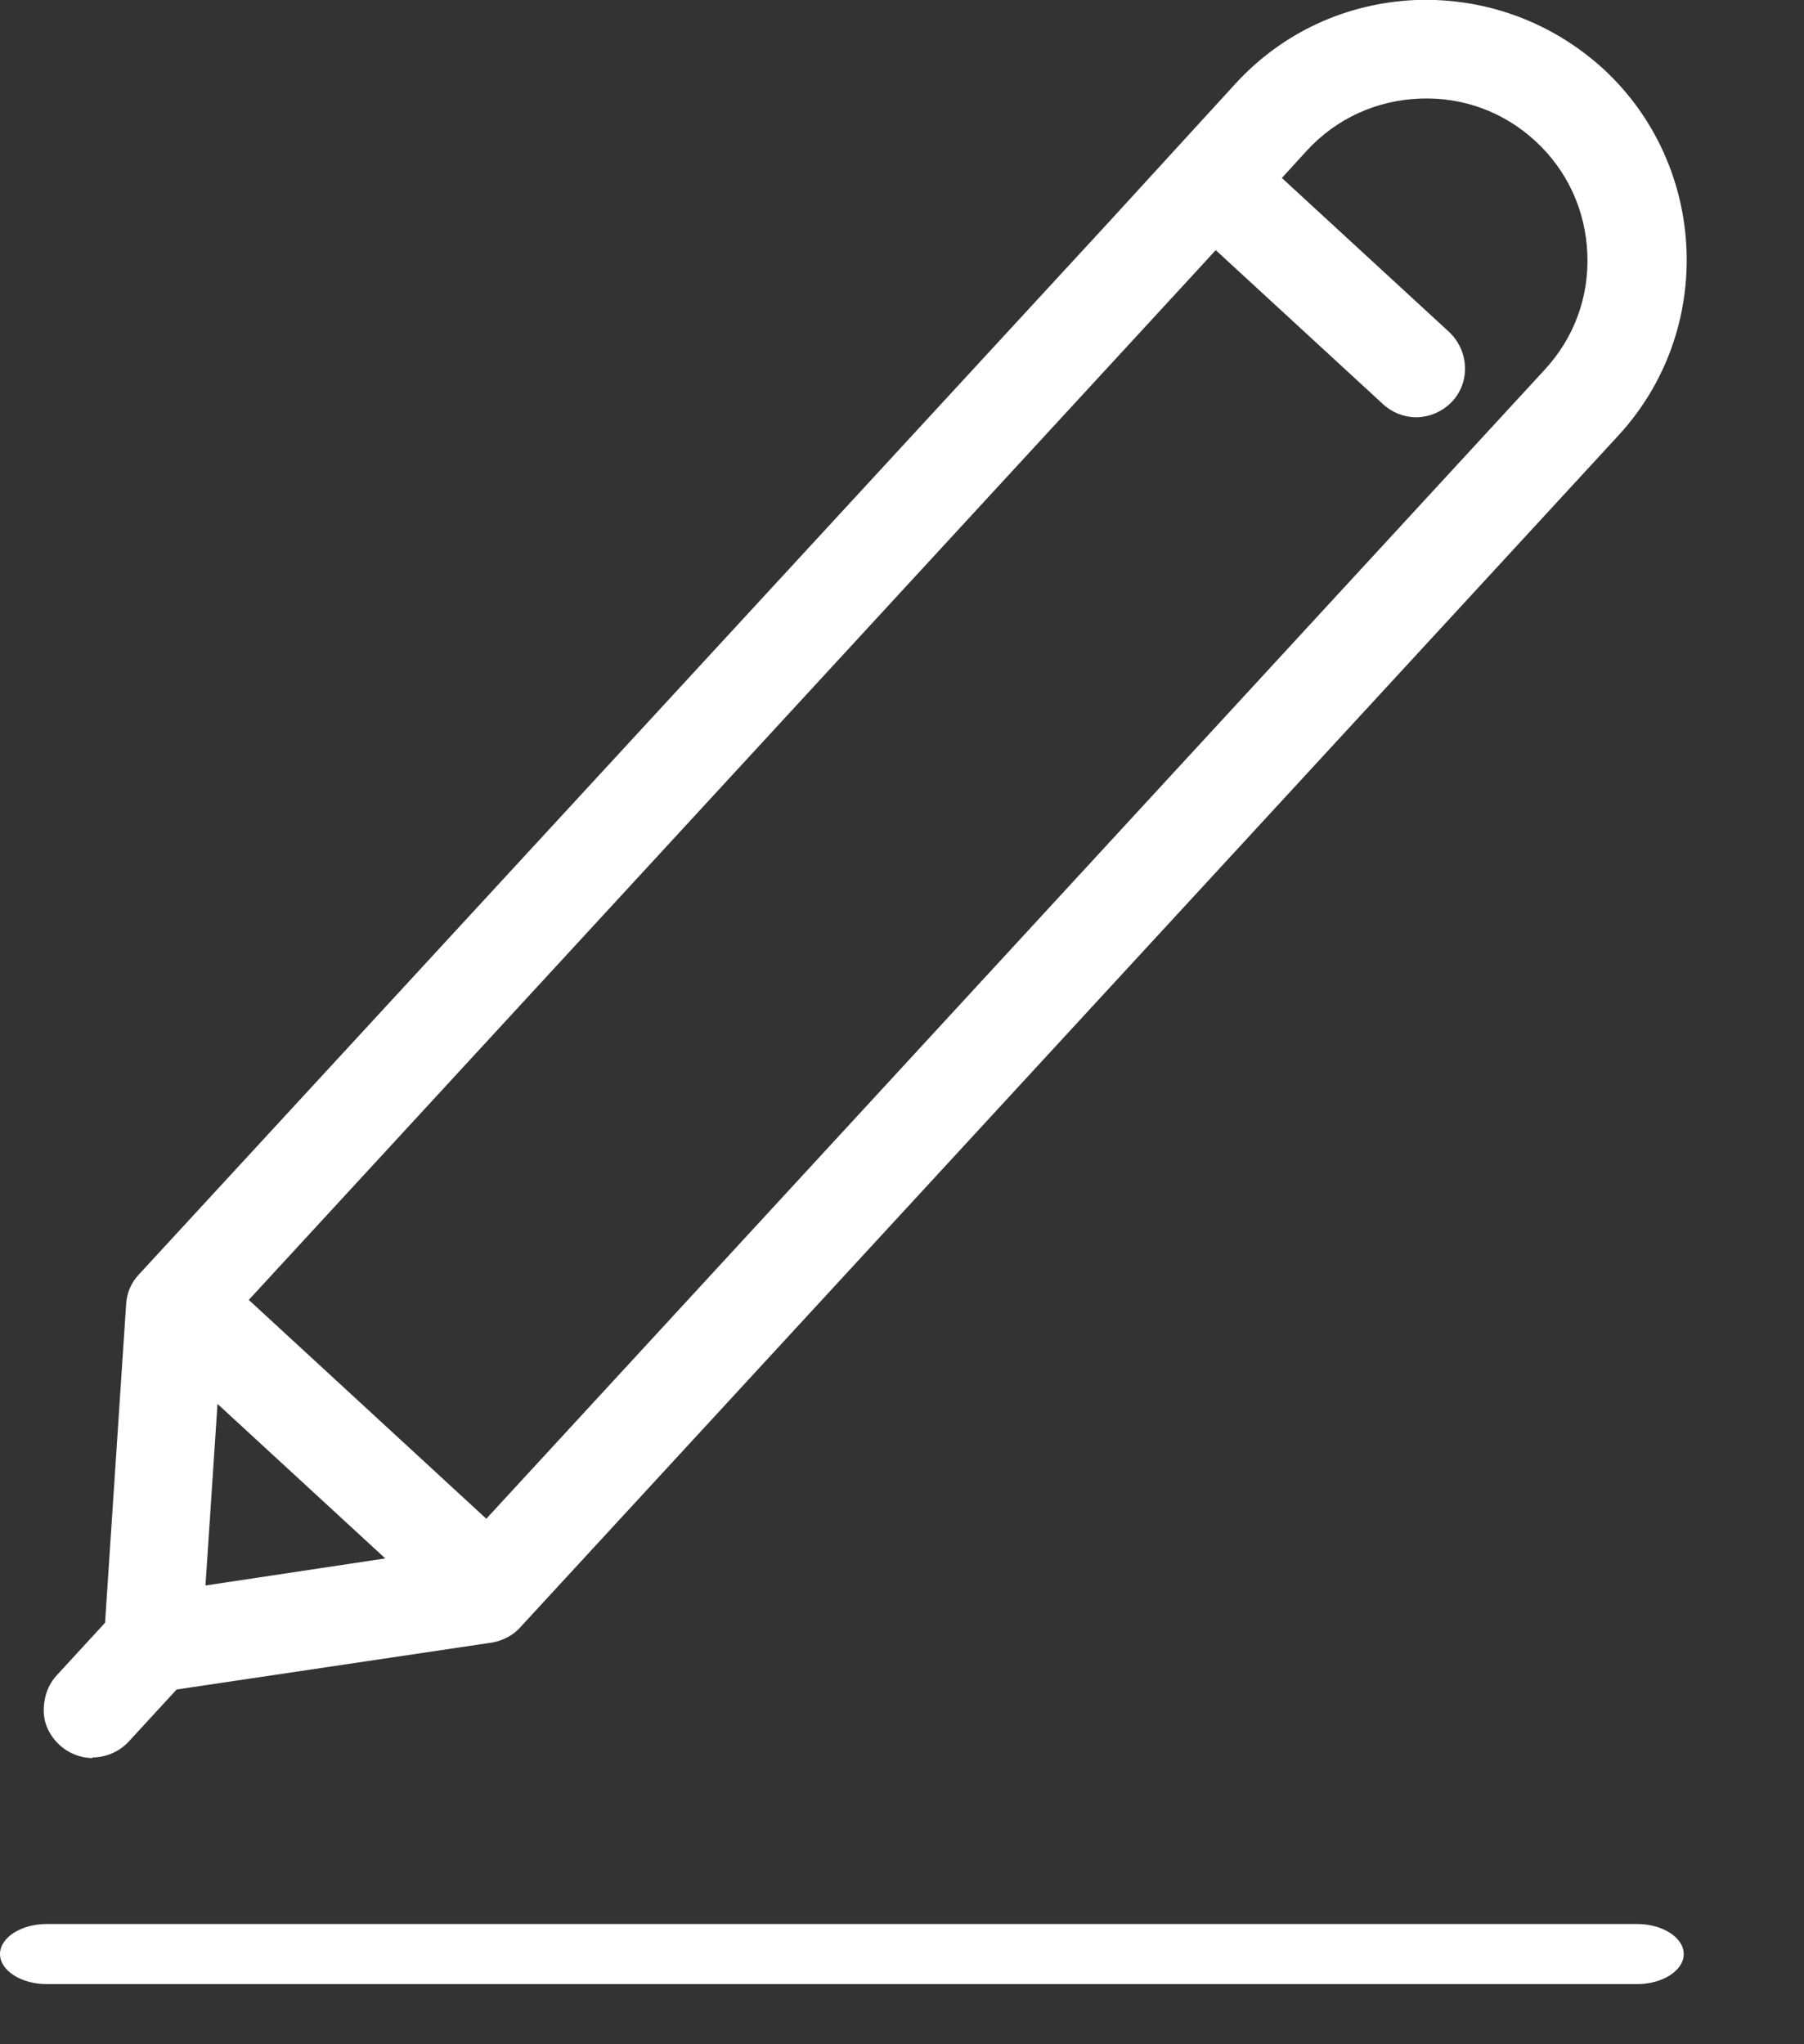 <svg width="30" height="34" viewBox="0 0 30 34" fill="none" xmlns="http://www.w3.org/2000/svg">
<rect x="0" y="0" width="30" height="34" fill="#333333" stroke="none"/>
<path d="M27.223 32H0.777C0.351 32 0 32.226 0 32.5C0 32.774 0.351 33 0.777 33H27.223C27.649 33 28 32.774 28 32.5C28 32.226 27.649 32 27.223 32Z" fill="white"/>
<path d="M1.537 29.23C1.767 29.23 1.987 29.13 2.137 28.97L2.937 28.1L8.177 27.32C8.357 27.29 8.537 27.2 8.657 27.06L25.047 9.27L26.907 7.25C28.527 5.5 28.407 2.75 26.657 1.14C25.797 0.36 24.697 -0.04 23.547 -0C22.387 0.05 21.327 0.54 20.547 1.39L19.577 2.45L18.507 3.62L2.307 21.2C2.177 21.34 2.107 21.51 2.097 21.7L1.747 26.99L0.947 27.86C0.797 28.02 0.727 28.23 0.727 28.45C0.727 28.67 0.827 28.87 0.987 29.02C1.137 29.16 1.337 29.24 1.537 29.24V29.23ZM25.537 2.35C26.067 2.84 26.367 3.5 26.397 4.22C26.427 4.94 26.177 5.62 25.687 6.15L23.827 8.17L8.087 25.26L4.137 21.62L19.887 4.52L20.217 4.16L22.997 6.72C23.147 6.86 23.347 6.94 23.547 6.94C23.777 6.94 23.997 6.84 24.147 6.68C24.457 6.35 24.427 5.83 24.097 5.52L21.317 2.96L21.737 2.5C22.227 1.97 22.887 1.67 23.607 1.64C24.327 1.61 25.007 1.86 25.537 2.35ZM3.617 23.35L6.407 25.92L3.417 26.37L3.617 23.35Z" fill="white"/>
</svg>

